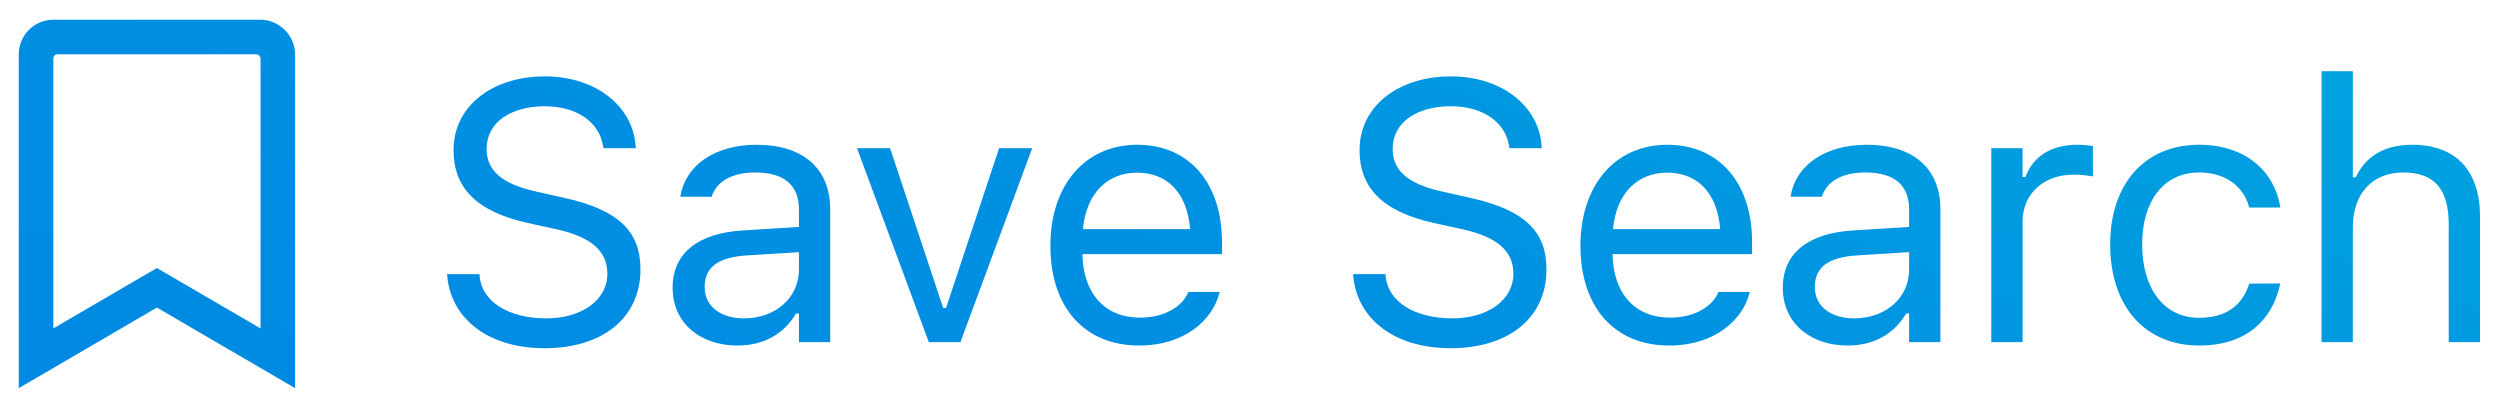 <svg width="95" height="15" viewBox="0 0 95 15" fill="none" xmlns="http://www.w3.org/2000/svg">
<path d="M9.901 0.75H2.026C1.288 0.75 0.713 1.352 0.713 2.062V14.75L5.963 11.688L11.213 14.75V2.062C11.213 1.352 10.612 0.75 9.901 0.75ZM9.901 12.48L5.963 10.184L2.026 12.48V2.227C2.026 2.145 2.081 2.062 2.19 2.062H9.737C9.819 2.062 9.901 2.145 9.901 2.227V12.48ZM20.693 13.232C22.895 13.232 24.337 12.084 24.337 10.238V10.231C24.337 8.81 23.523 7.982 21.466 7.524L20.372 7.278C19.032 6.984 18.492 6.451 18.492 5.665V5.658C18.492 4.626 19.442 4.045 20.673 4.038C21.958 4.031 22.778 4.674 22.915 5.542L22.929 5.631H24.159L24.152 5.535C24.05 4.065 22.676 2.903 20.707 2.903C18.67 2.903 17.241 4.059 17.234 5.692V5.699C17.234 7.128 18.089 8.037 20.064 8.475L21.158 8.714C22.512 9.015 23.079 9.575 23.079 10.396V10.402C23.079 11.407 22.102 12.098 20.762 12.098C19.34 12.098 18.314 11.476 18.226 10.491L18.219 10.416H16.988L16.995 10.491C17.139 12.098 18.533 13.232 20.693 13.232ZM28.021 13.13C29.012 13.13 29.785 12.699 30.249 11.913H30.359V13H31.548V7.955C31.548 6.424 30.543 5.501 28.745 5.501C27.173 5.501 26.052 6.28 25.861 7.436L25.854 7.477H27.043L27.05 7.456C27.241 6.882 27.823 6.554 28.704 6.554C29.805 6.554 30.359 7.046 30.359 7.955V8.625L28.246 8.755C26.53 8.857 25.56 9.616 25.56 10.929V10.942C25.56 12.282 26.619 13.13 28.021 13.13ZM26.777 10.915V10.901C26.777 10.17 27.269 9.773 28.39 9.705L30.359 9.582V10.252C30.359 11.305 29.477 12.098 28.267 12.098C27.412 12.098 26.777 11.66 26.777 10.915ZM35.294 13H36.497L39.224 5.631H37.966L35.95 11.701H35.84L33.824 5.631H32.566L35.294 13ZM43.291 13.13C45.027 13.13 46.08 12.146 46.333 11.148L46.346 11.093H45.157L45.13 11.154C44.931 11.599 44.316 12.07 43.318 12.07C42.006 12.07 41.165 11.182 41.131 9.657H46.435V9.192C46.435 6.991 45.218 5.501 43.216 5.501C41.213 5.501 39.914 7.06 39.914 9.336V9.343C39.914 11.653 41.185 13.13 43.291 13.13ZM43.209 6.561C44.296 6.561 45.102 7.251 45.225 8.707H41.151C41.281 7.306 42.115 6.561 43.209 6.561ZM55.122 13.232C57.324 13.232 58.766 12.084 58.766 10.238V10.231C58.766 8.81 57.952 7.982 55.895 7.524L54.801 7.278C53.461 6.984 52.921 6.451 52.921 5.665V5.658C52.921 4.626 53.871 4.045 55.102 4.038C56.387 4.031 57.207 4.674 57.344 5.542L57.358 5.631H58.588L58.581 5.535C58.479 4.065 57.105 2.903 55.136 2.903C53.099 2.903 51.67 4.059 51.663 5.692V5.699C51.663 7.128 52.518 8.037 54.493 8.475L55.587 8.714C56.941 9.015 57.508 9.575 57.508 10.396V10.402C57.508 11.407 56.531 12.098 55.191 12.098C53.769 12.098 52.743 11.476 52.654 10.491L52.648 10.416H51.417L51.424 10.491C51.568 12.098 52.962 13.232 55.122 13.232ZM63.434 13.13C65.17 13.13 66.223 12.146 66.476 11.148L66.49 11.093H65.3L65.273 11.154C65.075 11.599 64.46 12.07 63.461 12.07C62.149 12.07 61.308 11.182 61.274 9.657H66.579V9.192C66.579 6.991 65.362 5.501 63.359 5.501C61.356 5.501 60.057 7.06 60.057 9.336V9.343C60.057 11.653 61.329 13.13 63.434 13.13ZM63.352 6.561C64.439 6.561 65.246 7.251 65.369 8.707H61.294C61.424 7.306 62.258 6.561 63.352 6.561ZM70.208 13.13C71.199 13.13 71.971 12.699 72.436 11.913H72.546V13H73.735V7.955C73.735 6.424 72.73 5.501 70.932 5.501C69.36 5.501 68.239 6.28 68.048 7.436L68.041 7.477H69.23L69.237 7.456C69.428 6.882 70.01 6.554 70.891 6.554C71.992 6.554 72.546 7.046 72.546 7.955V8.625L70.433 8.755C68.718 8.857 67.747 9.616 67.747 10.929V10.942C67.747 12.282 68.806 13.13 70.208 13.13ZM68.964 10.915V10.901C68.964 10.17 69.456 9.773 70.577 9.705L72.546 9.582V10.252C72.546 11.305 71.664 12.098 70.454 12.098C69.599 12.098 68.964 11.66 68.964 10.915ZM75.669 13H76.858V8.434C76.858 7.354 77.665 6.636 78.8 6.636C79.059 6.636 79.285 6.663 79.531 6.704V5.549C79.415 5.528 79.162 5.501 78.936 5.501C77.938 5.501 77.248 5.952 76.968 6.725H76.858V5.631H75.669V13ZM83.57 13.13C85.341 13.13 86.332 12.18 86.633 10.847L86.647 10.771L85.471 10.778L85.457 10.819C85.184 11.64 84.555 12.077 83.564 12.077C82.251 12.077 81.403 10.99 81.403 9.295V9.281C81.403 7.62 82.237 6.554 83.564 6.554C84.623 6.554 85.279 7.142 85.464 7.866L85.471 7.887H86.653L86.647 7.846C86.428 6.533 85.355 5.501 83.564 5.501C81.499 5.501 80.187 6.991 80.187 9.281V9.295C80.187 11.633 81.506 13.13 83.57 13.13ZM88.218 13H89.408V8.639C89.408 7.347 90.153 6.554 91.329 6.554C92.504 6.554 93.051 7.189 93.051 8.516V13H94.241V8.229C94.241 6.479 93.318 5.501 91.663 5.501C90.577 5.501 89.886 5.959 89.517 6.738H89.408V2.705H88.218V13Z" fill="url(#paint0_linear_188_535)"/>
<defs>
<linearGradient id="paint0_linear_188_535" x1="117" y1="-18" x2="82.684" y2="73.069" gradientUnits="userSpaceOnUse">
<stop offset="0.068" stop-color="#00B5DD"/>
<stop offset="0.51" stop-color="#0091E2"/>
<stop offset="0.906" stop-color="#0084E4"/>
</linearGradient>
</defs>
</svg>
